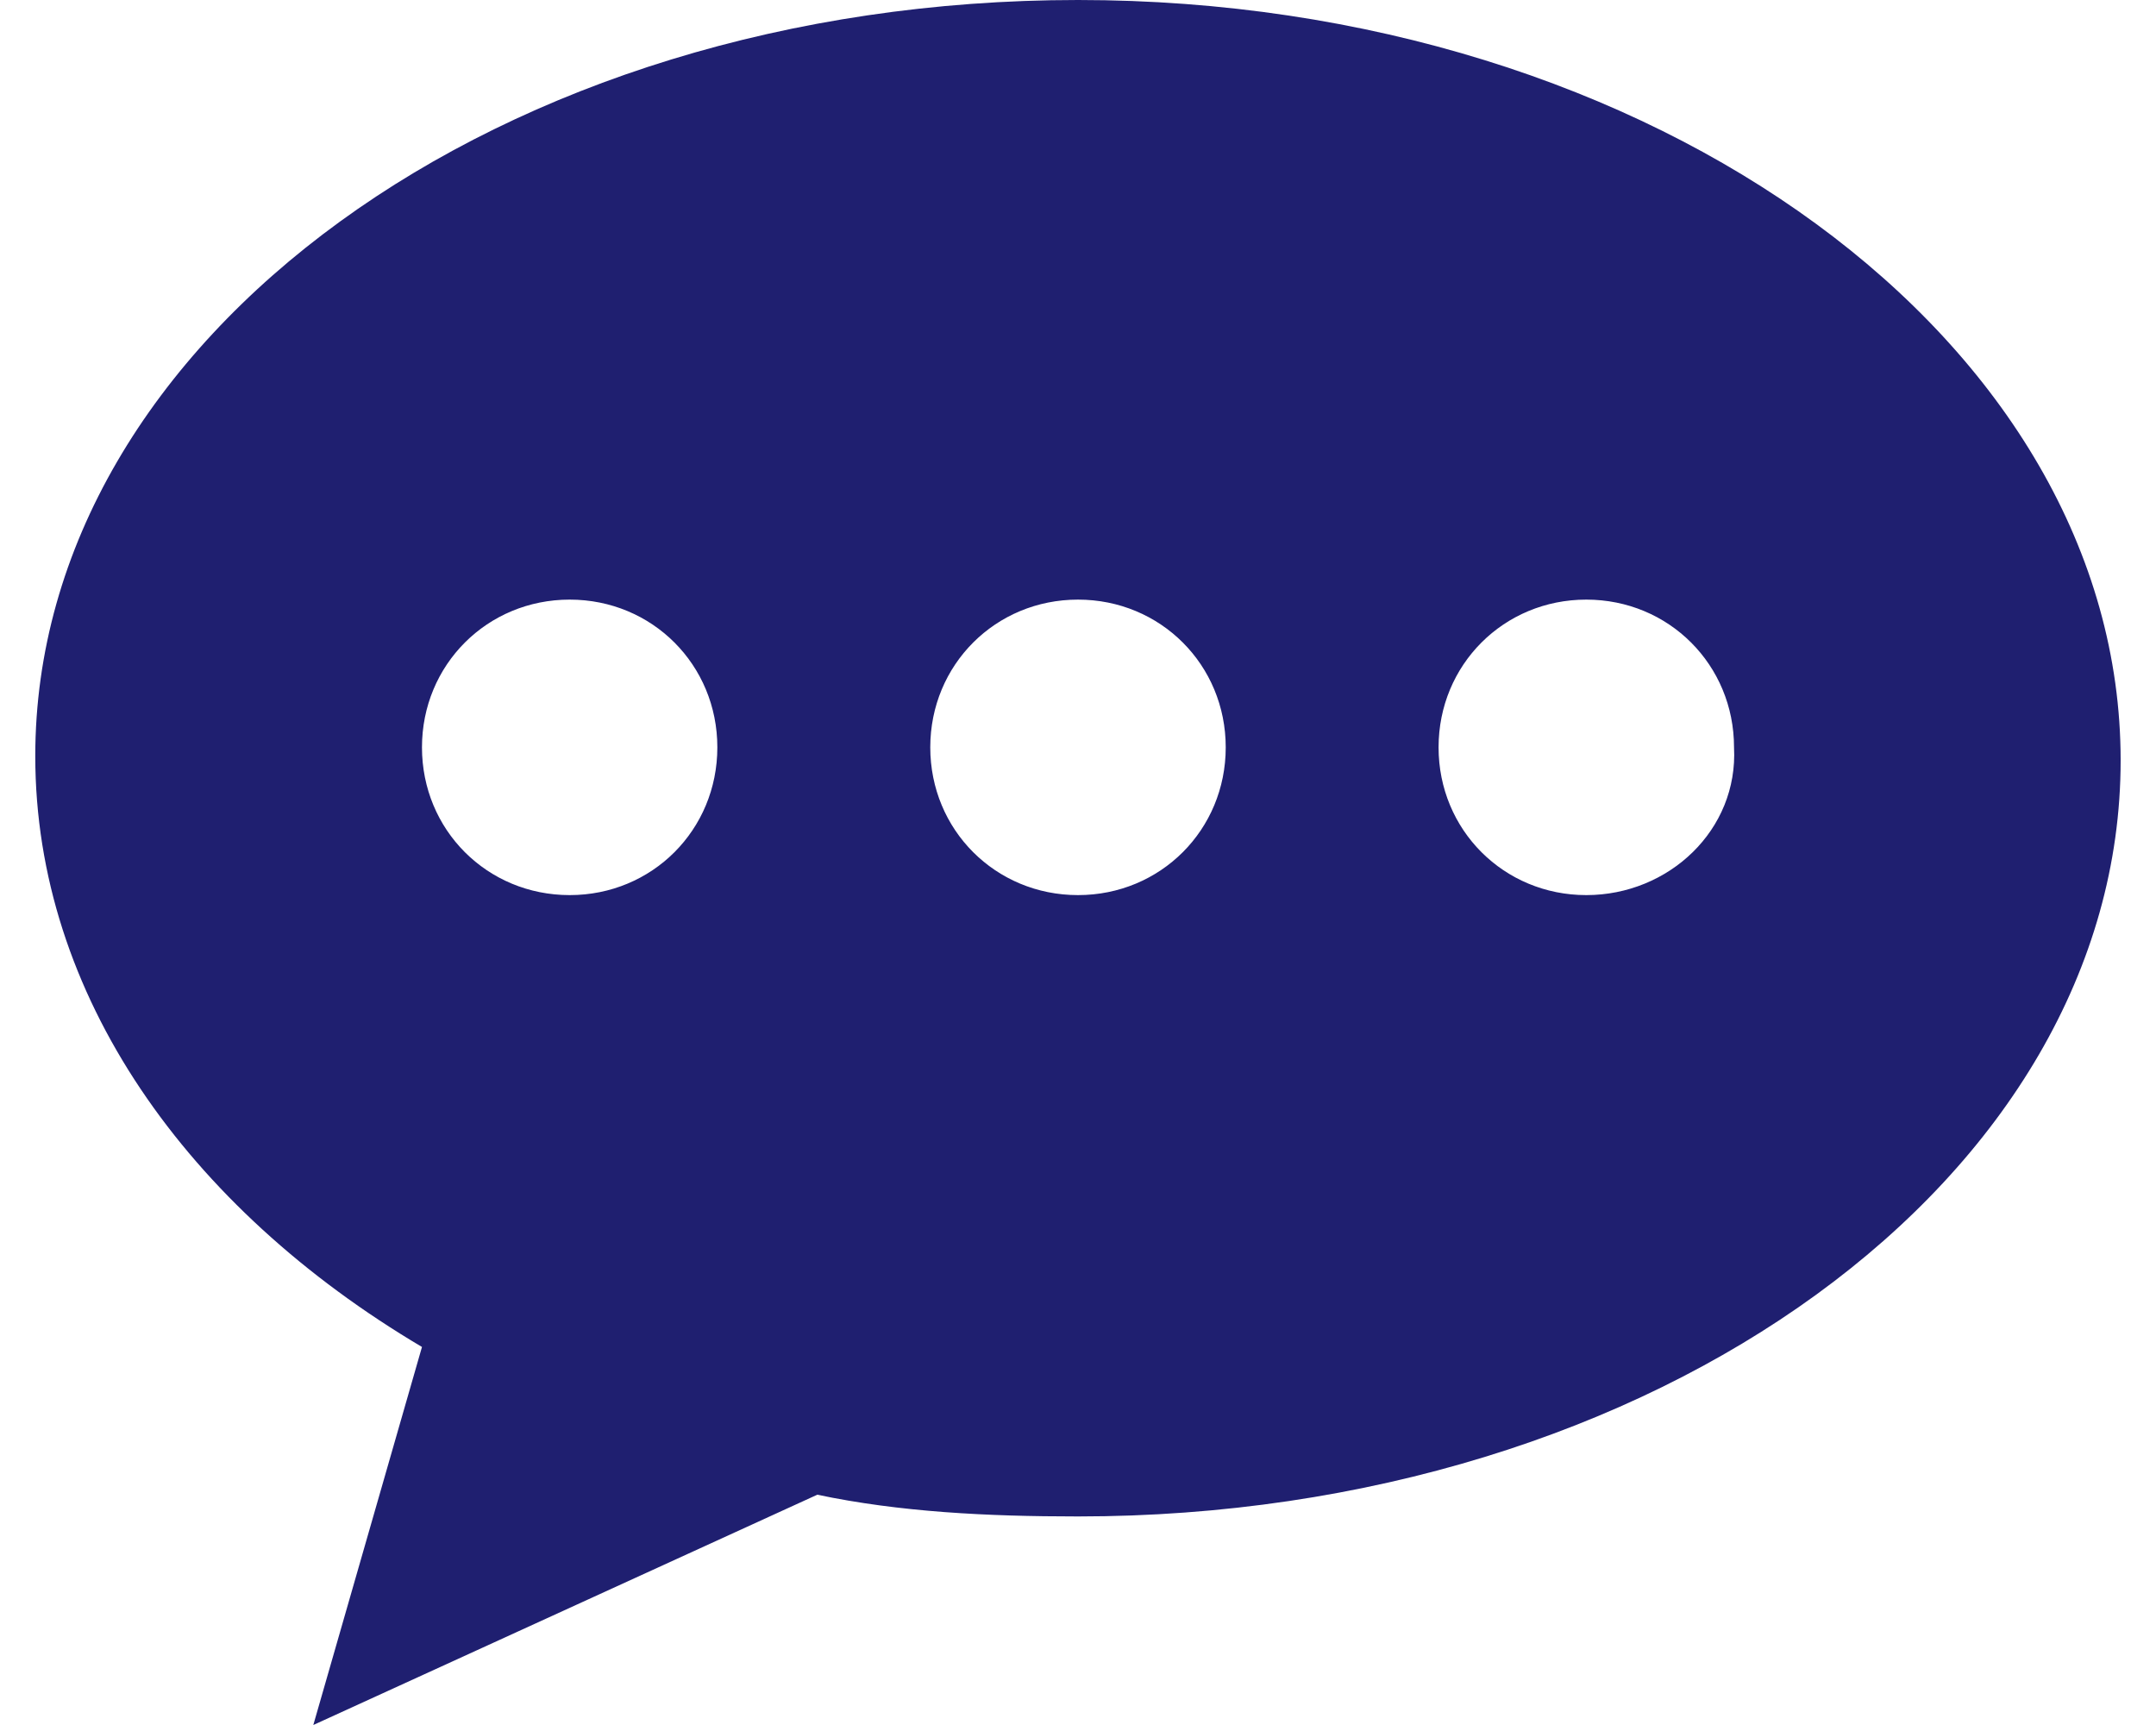 <svg width="25" height="20" viewBox="0 0 25 20" fill="none" xmlns="http://www.w3.org/2000/svg">
<g id="Group 23">
<path id="Vector" d="M12.5 1.78449e-05C5.8 1.78449e-05 0.409 3.929 0.409 8.766C0.409 11.537 2.172 14.005 4.893 15.617L3.633 20L9.477 17.33C10.434 17.531 11.442 17.582 12.5 17.582C19.2 17.582 24.59 13.652 24.59 8.816C24.59 3.98 19.2 0 12.5 0L12.5 1.78449e-05ZM6.606 10.378C5.648 10.378 4.893 9.622 4.893 8.665C4.893 7.708 5.649 6.952 6.606 6.952C7.563 6.952 8.318 7.708 8.318 8.665C8.318 9.622 7.563 10.378 6.606 10.378ZM12.5 10.378C11.543 10.378 10.787 9.622 10.787 8.665C10.787 7.708 11.543 6.952 12.5 6.952C13.457 6.952 14.213 7.708 14.213 8.665C14.213 9.622 13.457 10.378 12.5 10.378ZM18.394 10.378C17.437 10.378 16.681 9.622 16.681 8.665C16.681 7.708 17.437 6.952 18.394 6.952C19.351 6.952 20.107 7.708 20.107 8.665C20.157 9.622 19.351 10.378 18.394 10.378Z" fill="#1F1F70"/>
</g>
</svg>
